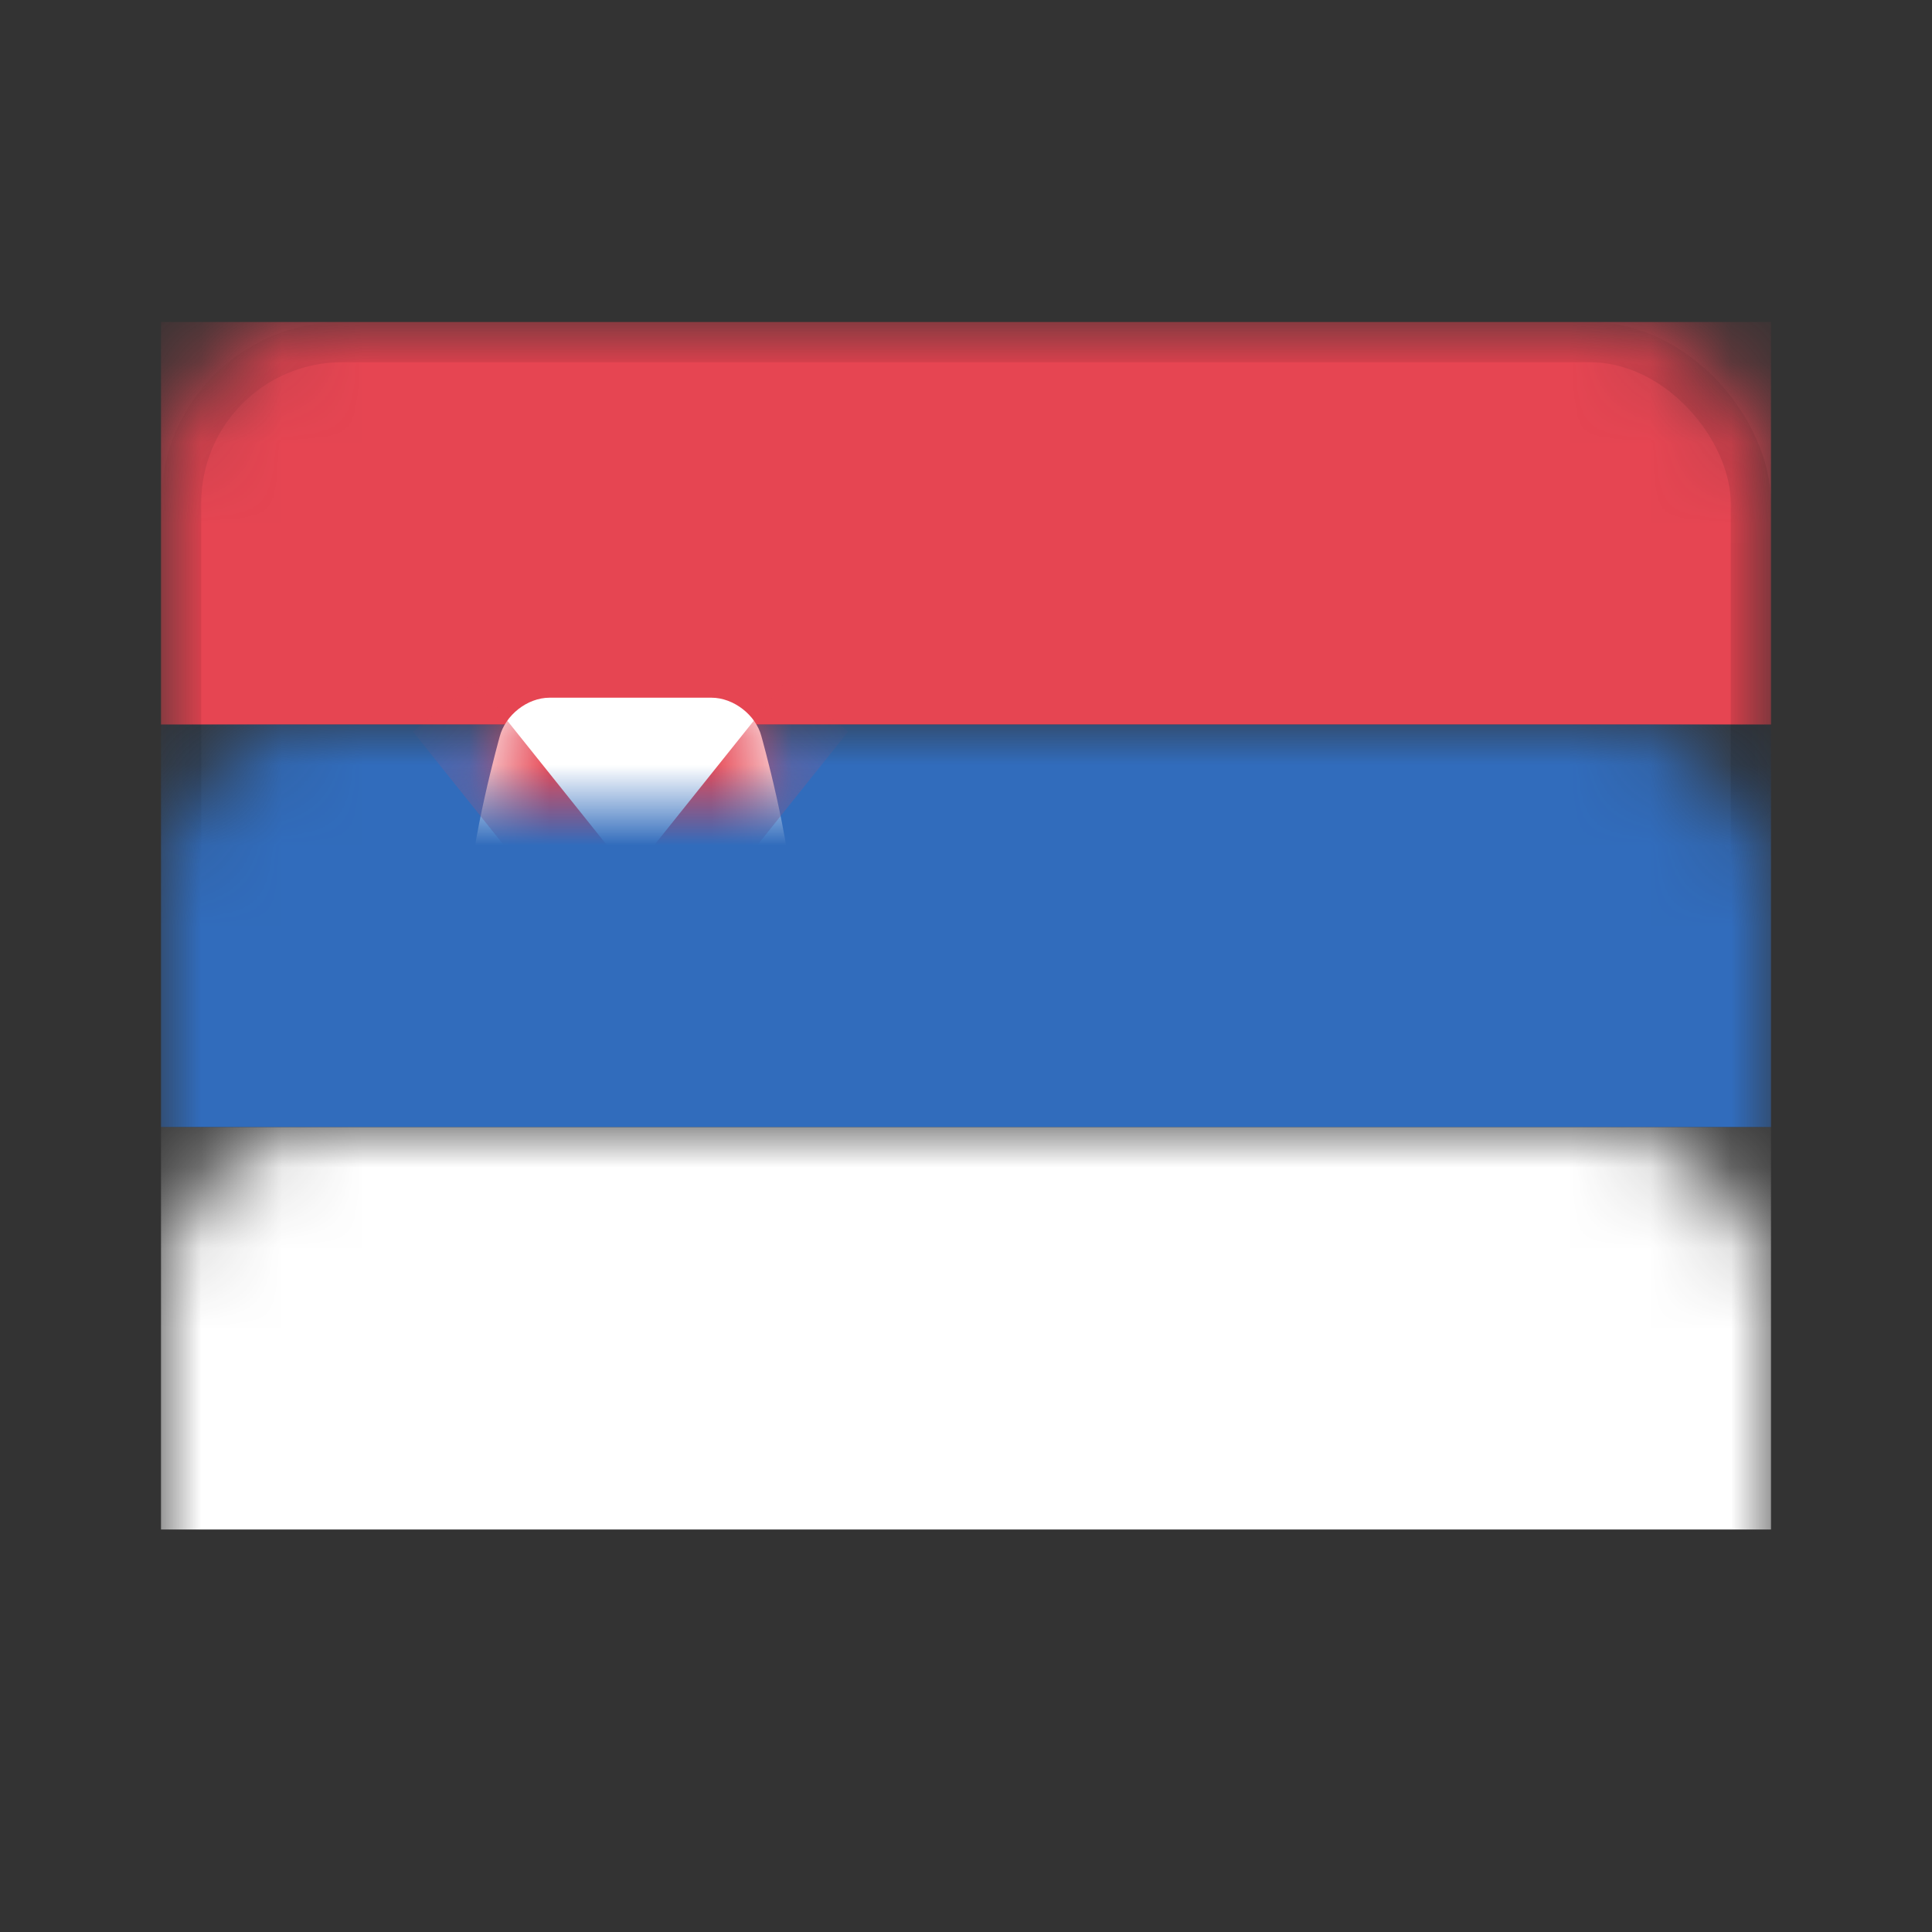 <?xml version="1.0" encoding="UTF-8"?>
<svg width="24px" height="24px" viewBox="0 0 24 24" version="1.1" xmlns="http://www.w3.org/2000/svg" xmlns:xlink="http://www.w3.org/1999/xlink">
    <rect x="0" y="0" width="24" height="24" fill="#333333" stroke="none"/>
    <title>rs</title>
    <defs>
        <rect id="path-1" x="0" y="0" width="20" height="15" rx="2"></rect>
        <path d="M0.5,2.5 C0.5,1.826 0.874,0.485 0.874,0.485 C0.944,0.217 1.216,0 1.495,0 L3.505,0 C3.778,0 4.057,0.214 4.126,0.481 C4.126,0.481 4.5,1.81 4.5,2.5 C4.5,3.145 4.124,4.519 4.124,4.519 C4.055,4.785 3.855,5.174 3.667,5.372 C3.667,5.372 3.25,6 2.5,6 C1.75,6 1.333,5.372 1.333,5.372 C1.149,5.167 0.943,4.783 0.874,4.513 C0.874,4.513 0.5,3.161 0.5,2.5 Z" id="path-3"></path>
    </defs>
    <g id="Assets" stroke="none" stroke-width="1" fill="none" fill-rule="evenodd">
        <g id="Windows-Assets" transform="translate(-93, -288)">
            <g id="icon_countryflag_serbia" transform="translate(95, 292)">
                <mask id="mask-2" fill="white">
                    <use xlink:href="#path-1"></use>
                </mask>
                <g id="Rectangle"></g>
                <rect id="Flag-color" fill="#E64552" mask="url(#mask-2)" x="0" y="0" width="20" height="5"></rect>
                <rect id="Flag-color" fill="#FFFFFF" mask="url(#mask-2)" x="0" y="10" width="20" height="5"></rect>
                <rect id="Flag-color" fill="#316CBC" mask="url(#mask-2)" x="0" y="5" width="20" height="5"></rect>
                <g id="Group-7" mask="url(#mask-2)">
                    <g transform="translate(3.333, 4.667)">
                        <mask id="mask-4" fill="white">
                            <use xlink:href="#path-3"></use>
                        </mask>
                        <use id="Mask" stroke="none" fill="#FFFFFF" fill-rule="evenodd" xlink:href="#path-3"></use>
                        <line x1="4.5" y1="0.5" x2="0.5" y2="5.5" id="Line" stroke="#E64552" stroke-width="1" fill="none" stroke-linecap="square" mask="url(#mask-4)"></line>
                        <line x1="4.5" y1="0.5" x2="0.5" y2="5.5" id="Line" stroke="#E64552" stroke-width="1" fill="none" stroke-linecap="square" mask="url(#mask-4)" transform="translate(2.5, 3) scale(-1, 1) translate(-2.5, -3) "></line>
                    </g>
                </g>
                <rect id="Rectangle" stroke-opacity="0.2" stroke="#000000" stroke-width="0.5" opacity="0.7" mask="url(#mask-2)" x="0.25" y="0.25" width="19.5" height="14.5" rx="2"></rect>
            </g>
        </g>
    </g>
</svg>